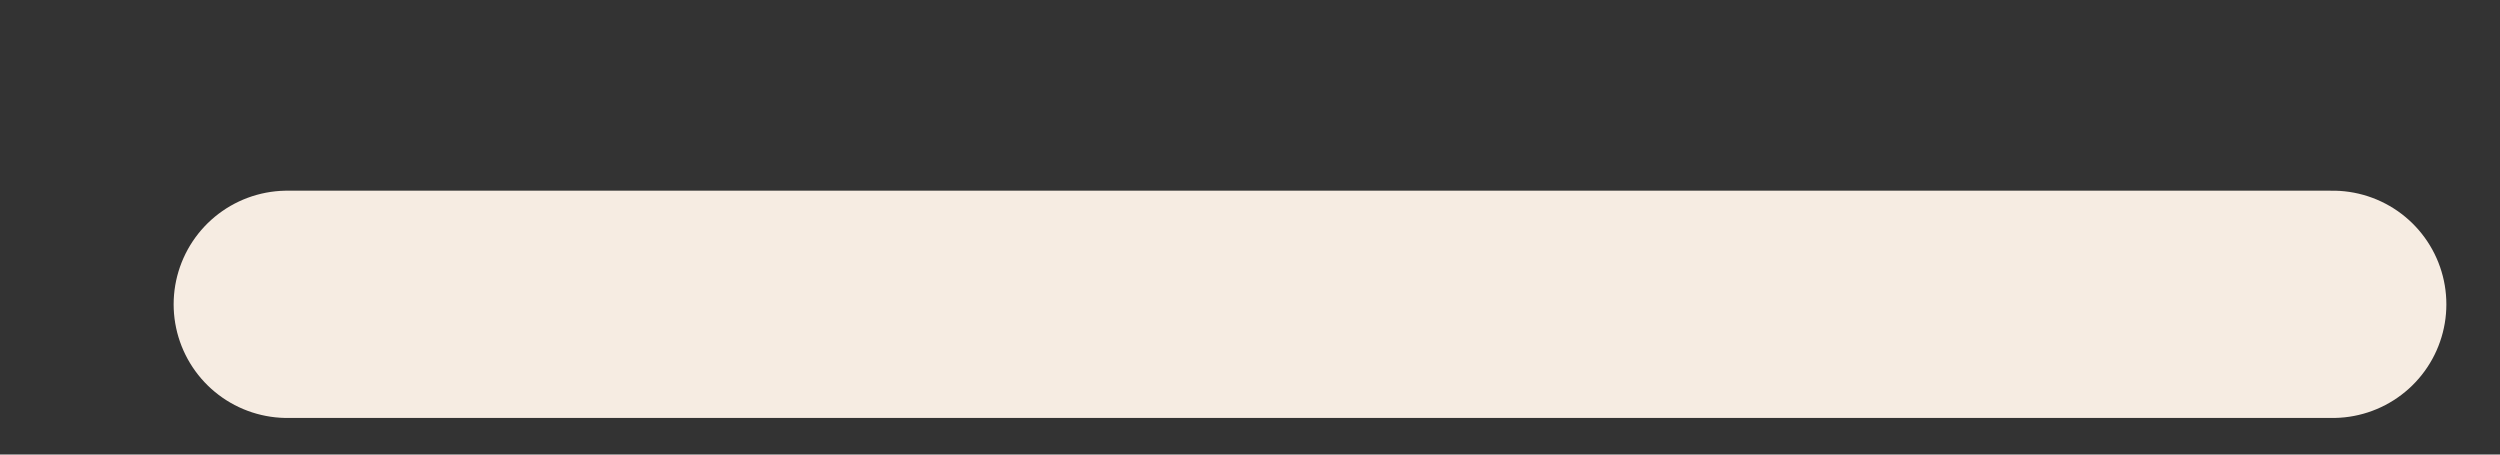 <svg width="11" height="2" viewBox="0 0 11 2" fill="none" xmlns="http://www.w3.org/2000/svg">
<rect x="0" y="0" width="11" height="2" fill="#333333" stroke="none"/>
<path d="M1.264 1.339H10.264" stroke="url(#paint0_linear_423_2973)" stroke-linecap="round"/>
<defs>
<linearGradient id="paint0_linear_423_2973" x1="5.764" y1="2.339" x2="5.764" y2="1.339" gradientUnits="userSpaceOnUse">
<stop offset="1" stop-color="#F6ECE2"/>
</linearGradient>
</defs>
</svg>
